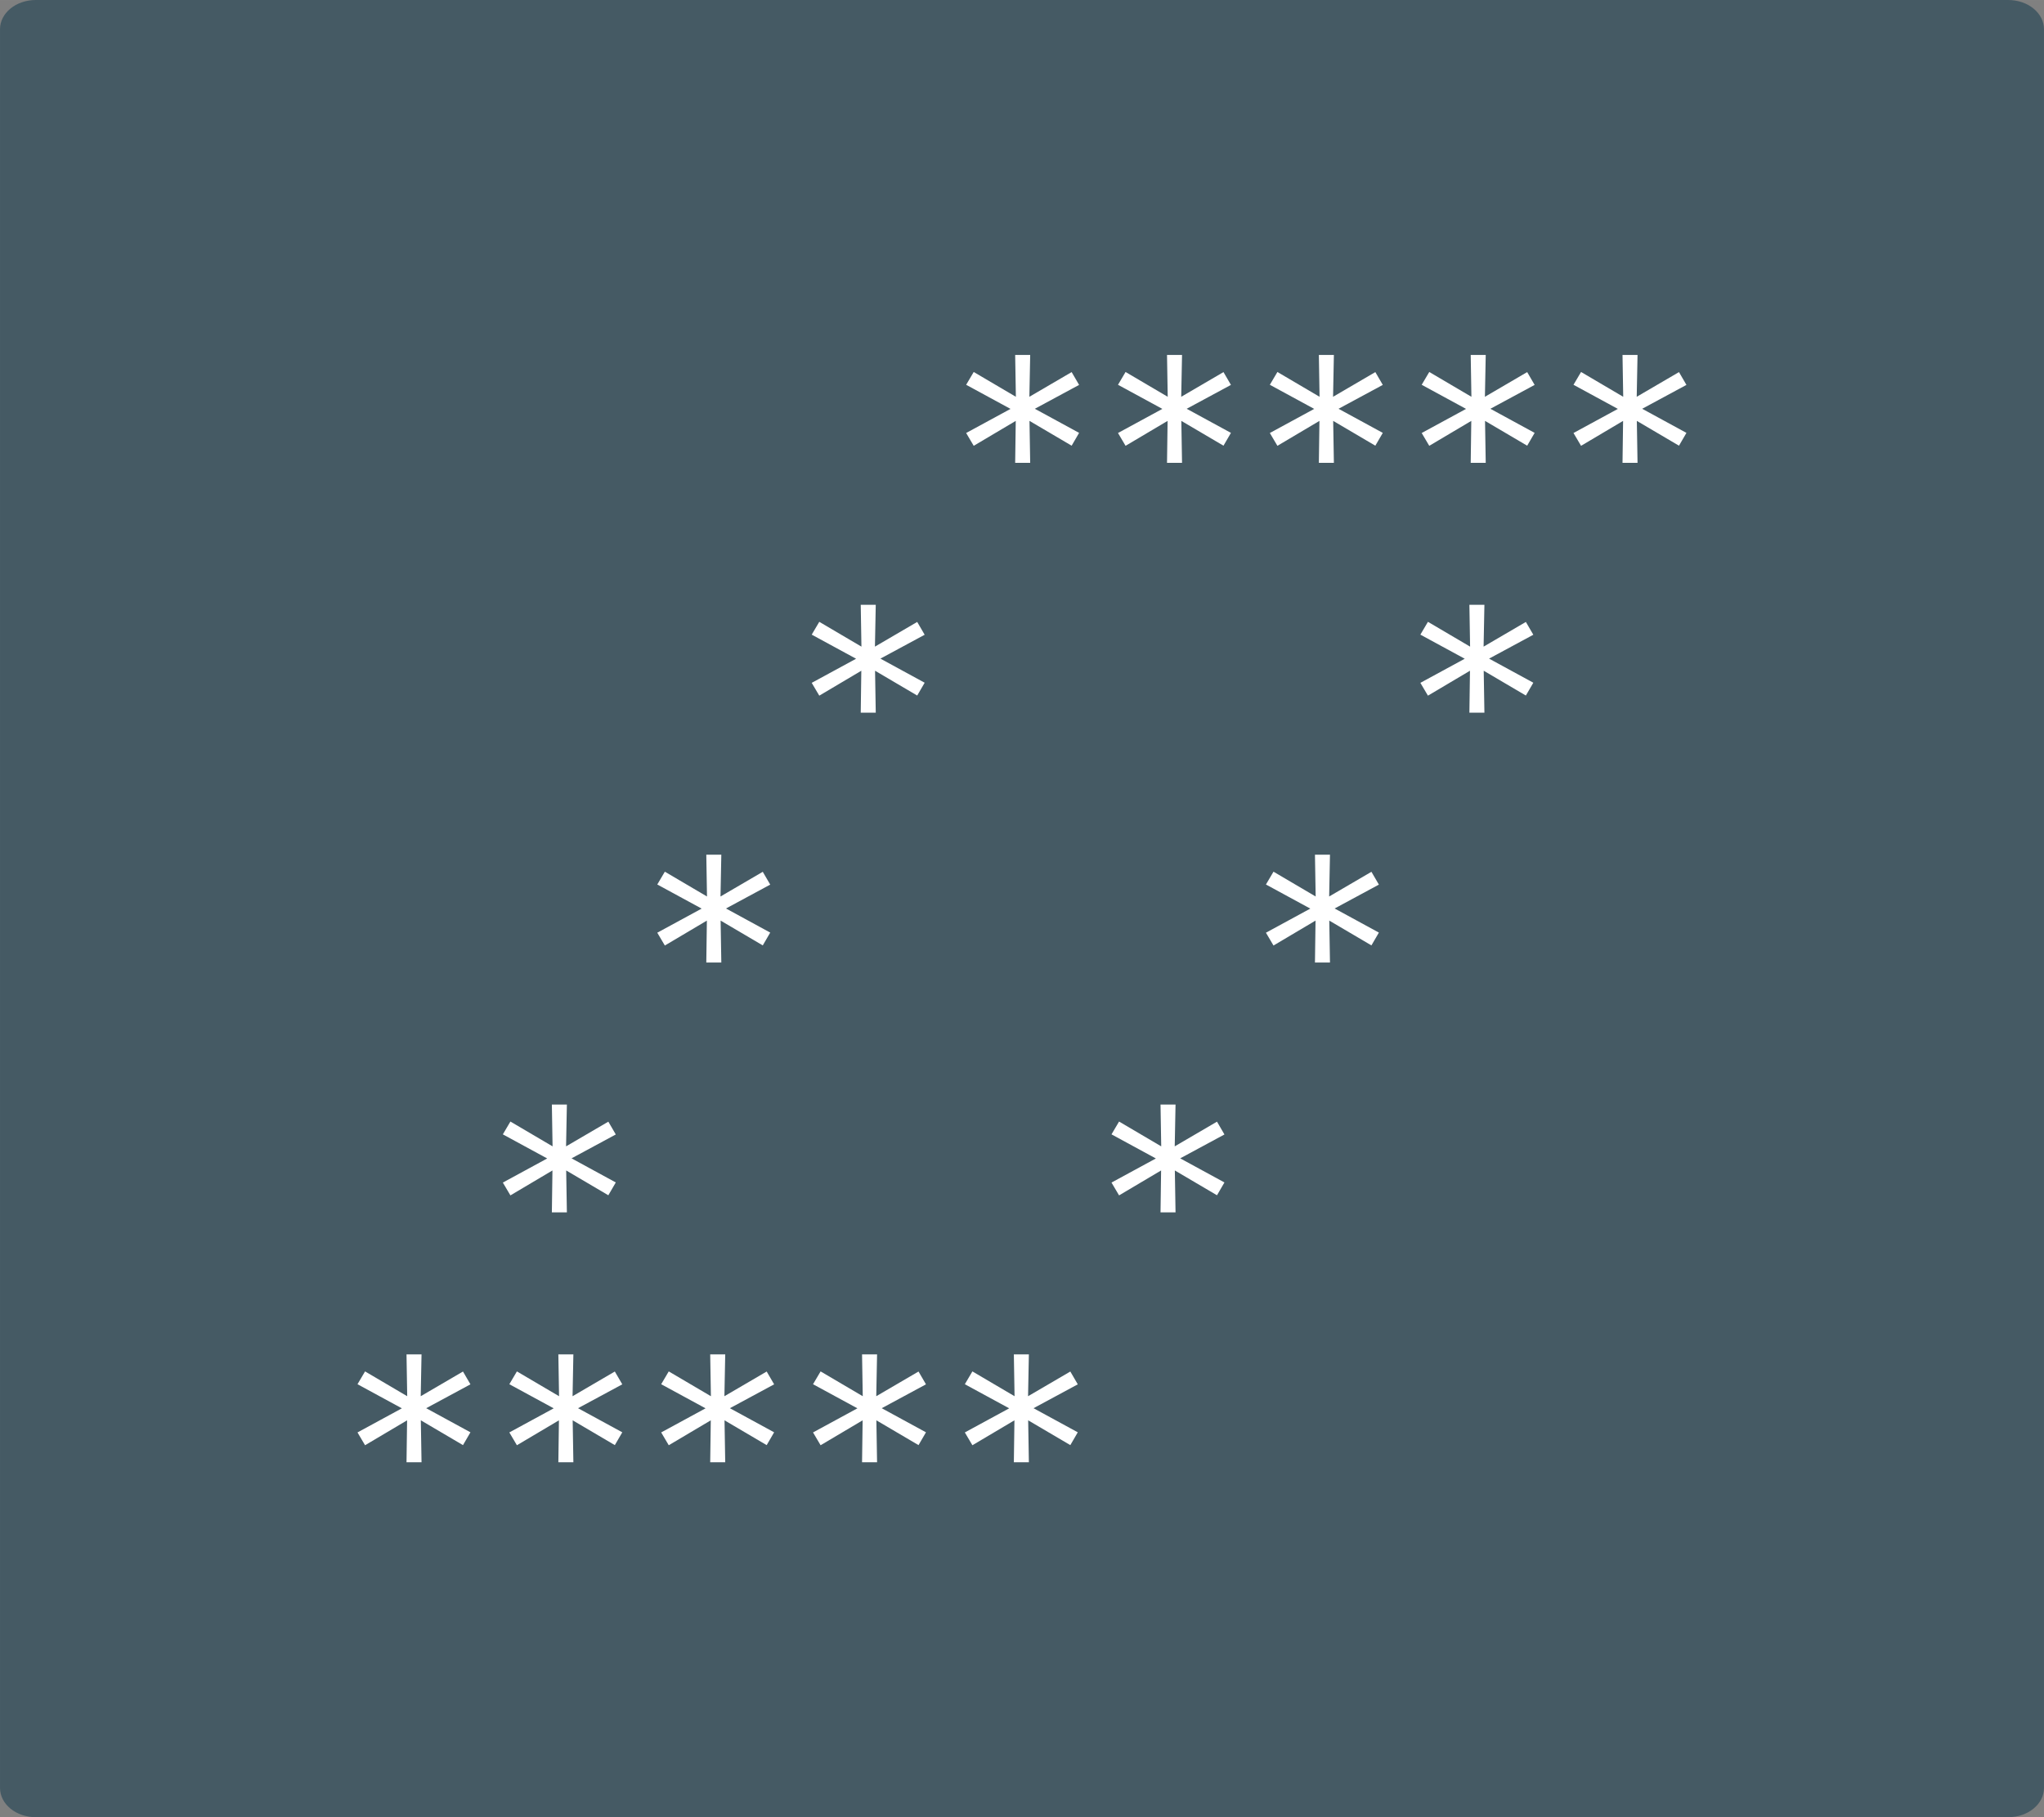 <svg xmlns="http://www.w3.org/2000/svg" height="112.89mm" width="127mm" viewBox="0 0 450 400"><rect x="0" y="0" width="450" height="400" fill="#808080" stroke="none"/><path style="fill:#455A64" d="m7.878-0h434.24c4.37 0 7.88 2.876 7.88 6.449v387.1c0 3.573-3.514 6.449-7.878 6.449h-434.24c-4.364 0-7.878-2.876-7.878-6.449v-387.1c-.002-3.574 3.511-6.45 7.875-6.45z"/><g style="fill:#fff"><path d="m237.57 95.284-1.641 2.82-9.28-5.46.154 9.229h-3.307l.128-9.229-9.254 5.486-1.666-2.82 9.767-5.306-9.767-5.306 1.666-2.82 9.28 5.46-.154-9.203h3.307l-.179 9.203 9.305-5.435 1.641 2.82-9.741 5.255 9.741 5.306z"/><path d="m271 95.284-1.641 2.82-9.28-5.46.154 9.229h-3.307l.128-9.229-9.254 5.486-1.666-2.82 9.767-5.306-9.767-5.306 1.666-2.82 9.28 5.46-.154-9.203h3.307l-.179 9.203 9.305-5.435 1.641 2.82-9.741 5.255 9.741 5.306z"/><path d="m304.43 95.284-1.641 2.82-9.28-5.46.154 9.229h-3.307l.128-9.229-9.254 5.486-1.666-2.82 9.767-5.306-9.767-5.306 1.666-2.82 9.28 5.46-.154-9.203h3.307l-.179 9.203 9.305-5.435 1.641 2.82-9.741 5.255 9.741 5.306z"/><path d="m337.86 95.284-1.641 2.82-9.28-5.46.154 9.229h-3.307l.128-9.229-9.254 5.486-1.666-2.82 9.767-5.306-9.767-5.306 1.666-2.82 9.28 5.46-.154-9.203h3.307l-.179 9.203 9.305-5.435 1.641 2.82-9.741 5.255 9.741 5.306z"/><path d="m371.28 95.284-1.641 2.82-9.28-5.46.154 9.229h-3.307l.128-9.229-9.254 5.486-1.666-2.82 9.767-5.306-9.767-5.306 1.666-2.82 9.28 5.46-.154-9.203h3.307l-.179 9.203 9.305-5.435 1.641 2.82-9.741 5.255 9.741 5.306z"/><path  d="m203.57 150.28-1.641 2.82-9.28-5.46.154 9.229h-3.307l.128-9.229-9.254 5.486-1.666-2.82 9.767-5.306-9.767-5.306 1.666-2.82 9.28 5.46-.154-9.203h3.307l-.179 9.203 9.305-5.435 1.641 2.82-9.741 5.255 9.741 5.306z"/><path  d="m169.57 205.28-1.641 2.82-9.28-5.46.154 9.229h-3.307l.128-9.229-9.254 5.486-1.666-2.82 9.767-5.306-9.767-5.306 1.666-2.82 9.28 5.46-.154-9.203h3.307l-.179 9.203 9.305-5.435 1.641 2.82-9.741 5.255 9.741 5.306z"/><path  d="m135.57 260.28-1.641 2.82-9.28-5.46.154 9.229h-3.307l.128-9.229-9.254 5.486-1.666-2.82 9.767-5.306-9.767-5.306 1.666-2.82 9.28 5.46-.154-9.203h3.307l-.179 9.203 9.305-5.435 1.641 2.82-9.741 5.255 9.741 5.306z"/><path  d="m103.57 315.28-1.641 2.82-9.28-5.46.154 9.229h-3.307l.128-9.229-9.254 5.486-1.666-2.82 9.767-5.306-9.767-5.306 1.666-2.82 9.28 5.46-.154-9.203h3.307l-.179 9.203 9.305-5.435 1.641 2.82-9.741 5.255 9.741 5.306z"/><path  d="m137 315.28-1.641 2.82-9.28-5.46.154 9.229h-3.307l.128-9.229-9.254 5.486-1.666-2.82 9.767-5.306-9.767-5.306 1.666-2.82 9.28 5.46-.154-9.203h3.307l-.179 9.203 9.305-5.435 1.641 2.82-9.741 5.255 9.741 5.306z"/><path  d="m170.43 315.28-1.641 2.82-9.28-5.46.154 9.229h-3.307l.128-9.229-9.254 5.486-1.666-2.82 9.767-5.306-9.767-5.306 1.666-2.82 9.28 5.46-.154-9.203h3.307l-.179 9.203 9.305-5.435 1.641 2.82-9.741 5.255 9.741 5.306z"/><path  d="m203.86 315.28-1.641 2.82-9.28-5.46.154 9.229h-3.307l.128-9.229-9.254 5.486-1.666-2.82 9.767-5.306-9.767-5.306 1.666-2.82 9.28 5.46-.154-9.203h3.307l-.179 9.203 9.305-5.435 1.641 2.82-9.741 5.255 9.741 5.306z"/><path  d="m237.28 315.28-1.641 2.82-9.28-5.46.154 9.229h-3.307l.128-9.229-9.254 5.486-1.666-2.82 9.767-5.306-9.767-5.306 1.666-2.82 9.28 5.46-.154-9.203h3.307l-.179 9.203 9.305-5.435 1.641 2.82-9.741 5.255 9.741 5.306z"/><path  d="m337.57 150.28-1.641 2.82-9.28-5.46.154 9.229h-3.307l.128-9.229-9.254 5.486-1.666-2.82 9.767-5.306-9.767-5.306 1.666-2.82 9.28 5.46-.154-9.203h3.307l-.179 9.203 9.305-5.435 1.641 2.82-9.741 5.255 9.741 5.306z"/><path  d="m303.57 205.28-1.641 2.82-9.28-5.46.154 9.229h-3.307l.128-9.229-9.254 5.486-1.666-2.82 9.767-5.306-9.767-5.306 1.666-2.82 9.28 5.46-.154-9.203h3.307l-.179 9.203 9.305-5.435 1.641 2.82-9.741 5.255 9.741 5.306z"/><path  d="m269.57 260.28-1.641 2.82-9.28-5.46.154 9.229h-3.307l.128-9.229-9.254 5.486-1.666-2.82 9.767-5.306-9.767-5.306 1.666-2.82 9.28 5.46-.154-9.203h3.307l-.179 9.203 9.305-5.435 1.641 2.82-9.741 5.255 9.741 5.306z"/></g></svg>